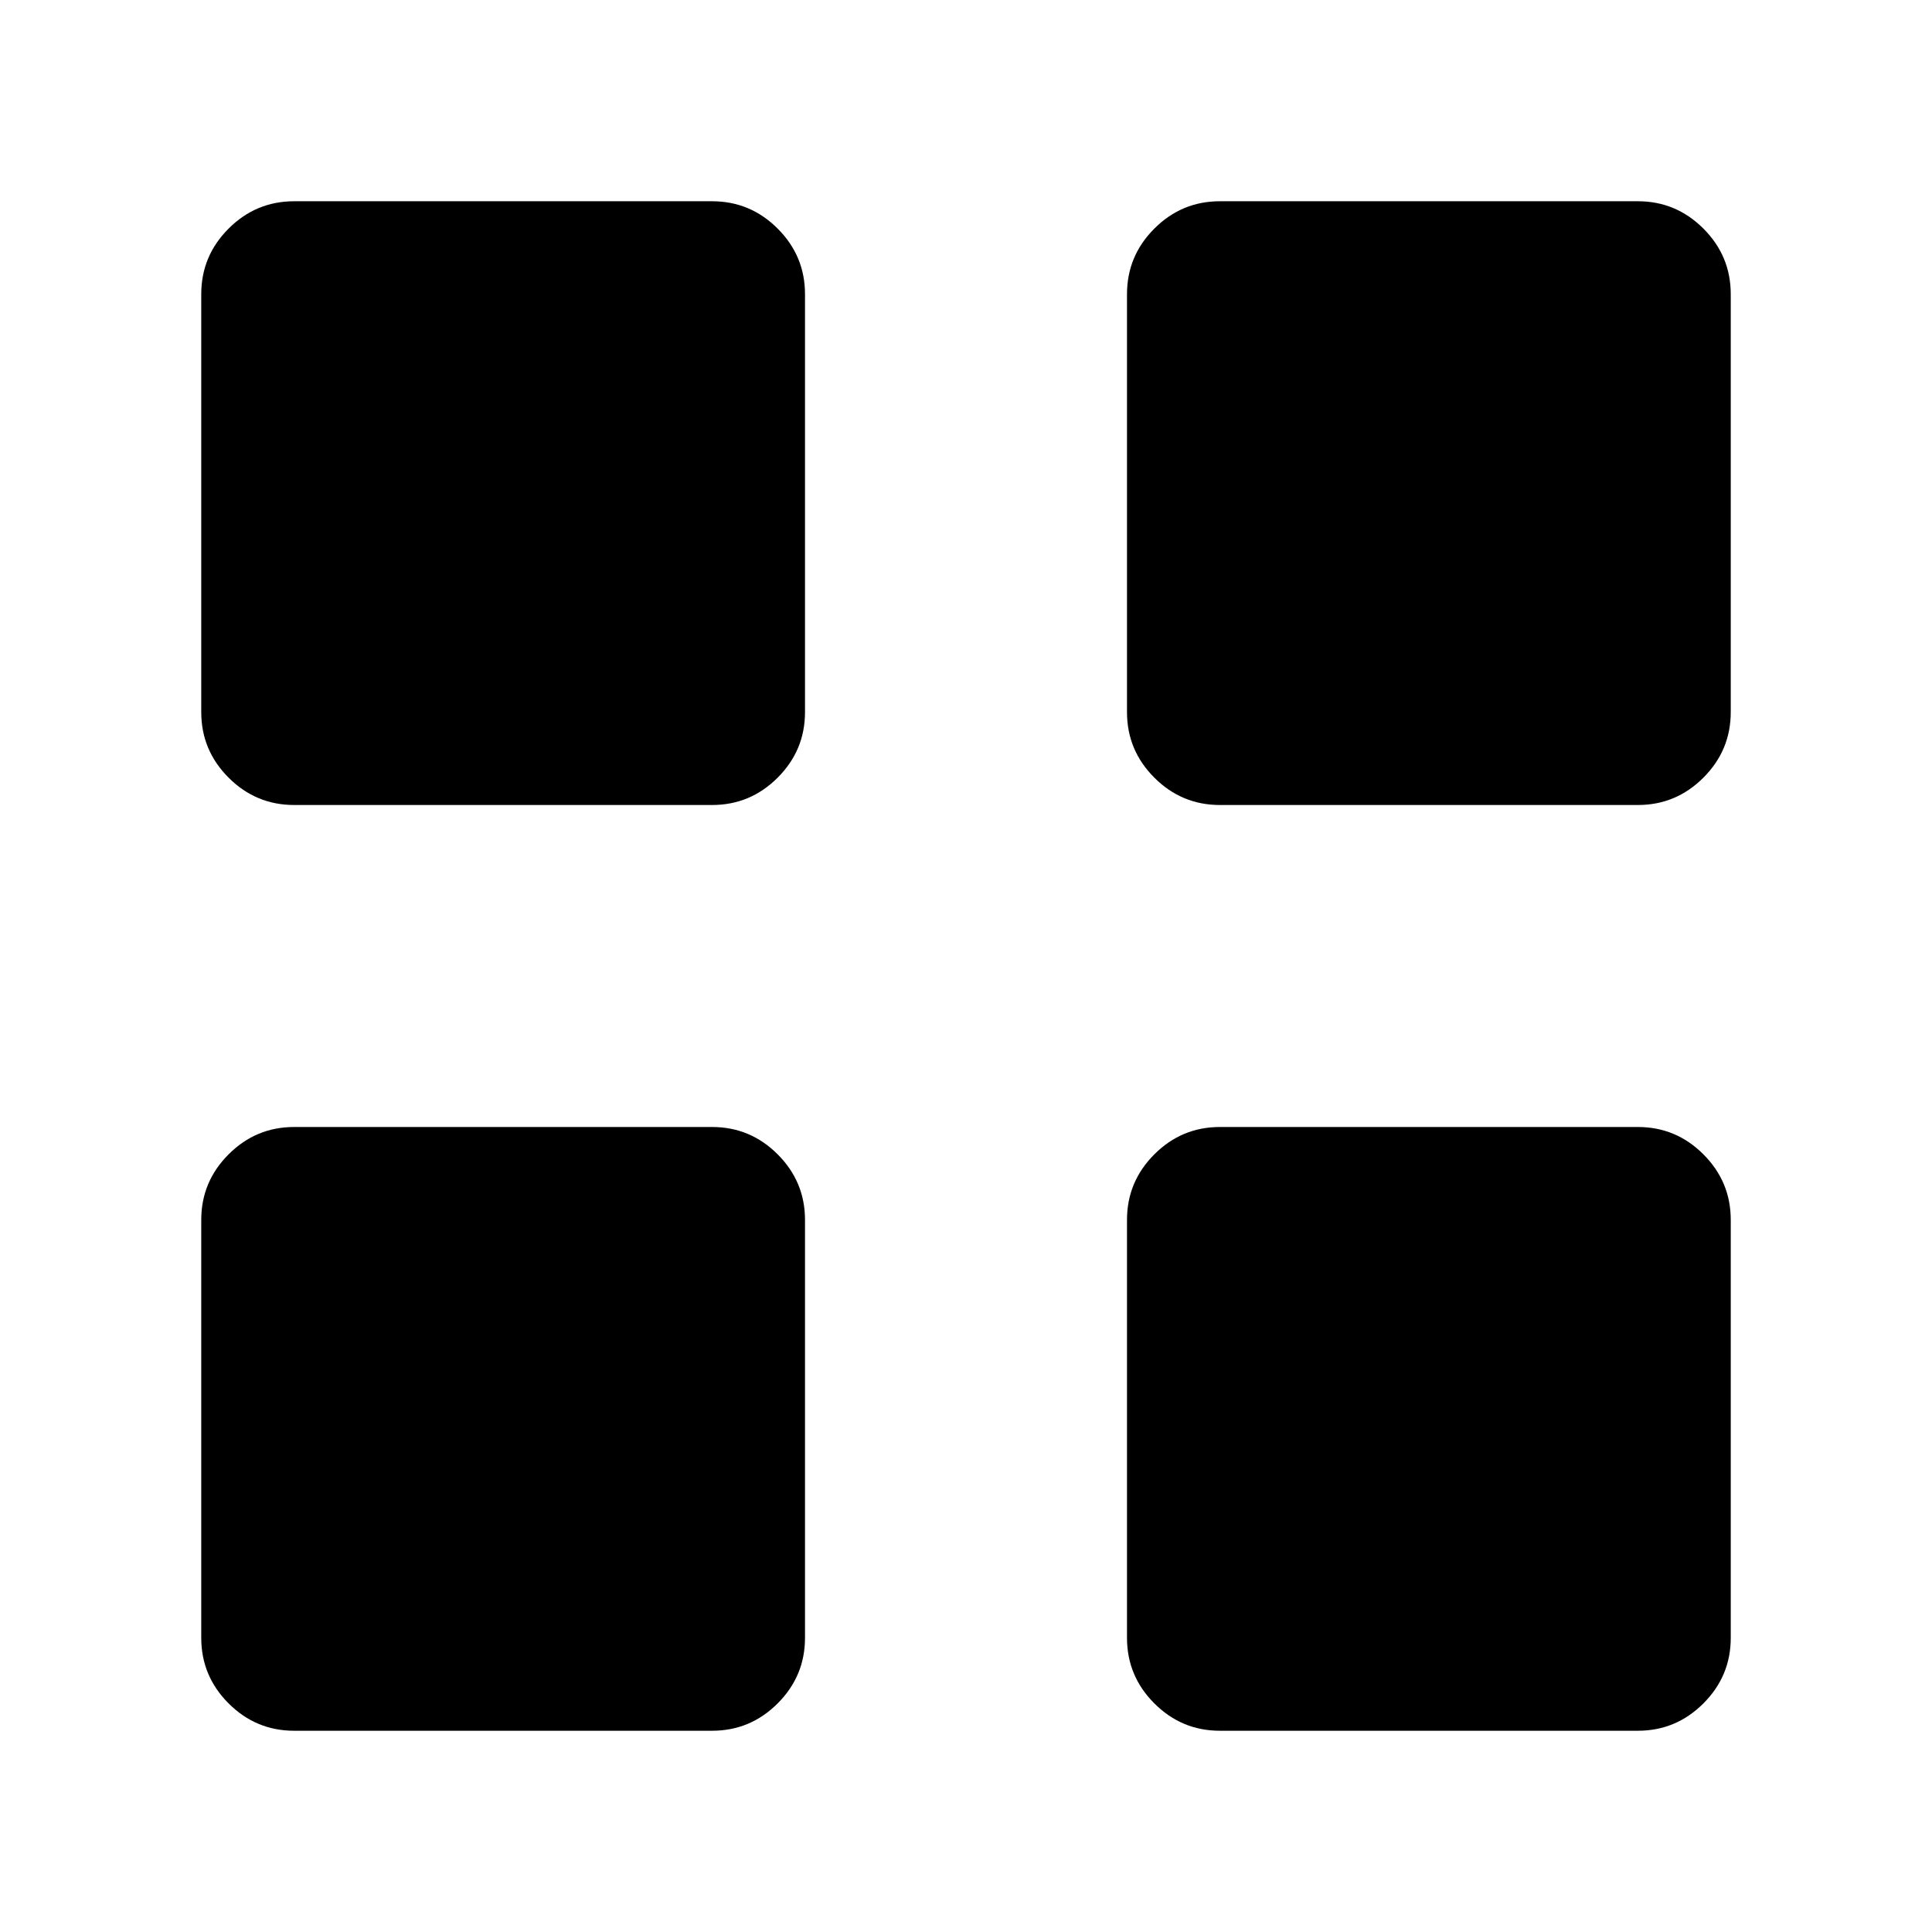 <svg xmlns="http://www.w3.org/2000/svg" height="48" viewBox="0 -960 960 960" width="48"><path d="M353.847-560H146.154q-18.98 0-32.566-13.586-13.587-13.586-13.587-32.567v-207.693q0-18.98 13.587-32.566 13.586-13.587 32.566-13.587h207.693q18.981 0 32.567 13.587Q400-832.826 400-813.846v207.693q0 18.981-13.586 32.567Q372.828-560 353.847-560Zm0 459.999H146.154q-18.98 0-32.566-13.587-13.587-13.586-13.587-32.566v-207.693q0-18.981 13.587-32.567Q127.174-400 146.154-400h207.693q18.981 0 32.567 13.586Q400-372.828 400-353.847v207.693q0 18.98-13.586 32.566-13.586 13.587-32.567 13.587ZM813.846-560H606.153q-18.981 0-32.567-13.586Q560-587.172 560-606.153v-207.693q0-18.98 13.586-32.566 13.586-13.587 32.567-13.587h207.693q18.98 0 32.566 13.587 13.587 13.586 13.587 32.566v207.693q0 18.981-13.587 32.567Q832.826-560 813.846-560Zm0 459.999H606.153q-18.981 0-32.567-13.587Q560-127.174 560-146.154v-207.693q0-18.981 13.586-32.567Q587.172-400 606.153-400h207.693q18.98 0 32.566 13.586 13.587 13.586 13.587 32.567v207.693q0 18.98-13.587 32.566-13.586 13.587-32.566 13.587Z"/></svg>